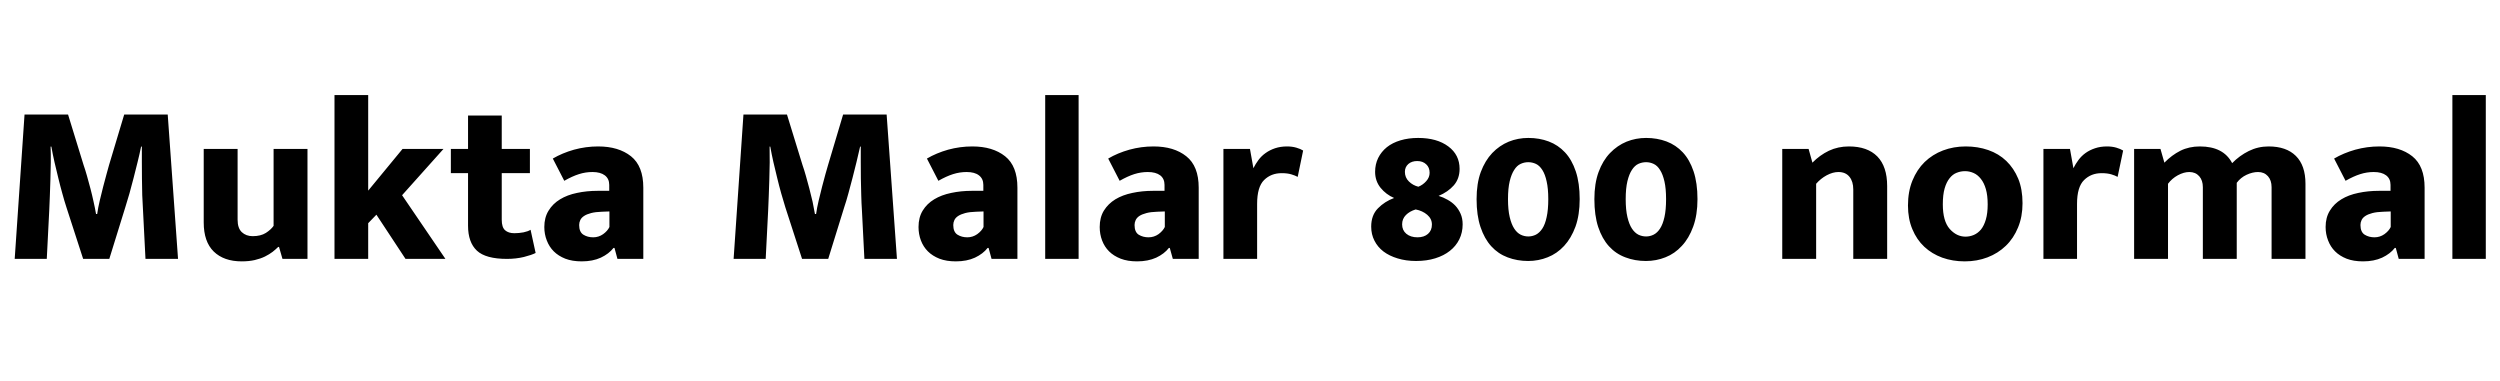 <svg xmlns="http://www.w3.org/2000/svg" xmlns:xlink="http://www.w3.org/1999/xlink" width="261.888" height="39.888"><path fill="black" d="M1.54 27.12L2.57 12L7.13 12L8.76 17.30Q8.93 17.78 9.11 18.42Q9.29 19.06 9.47 19.74Q9.65 20.42 9.80 21.12Q9.96 21.82 10.06 22.42L10.06 22.42L10.18 22.42Q10.27 21.77 10.45 21.01Q10.63 20.26 10.81 19.55Q10.99 18.84 11.16 18.24Q11.33 17.64 11.42 17.30L11.42 17.30L13.01 12L17.57 12L18.65 27.12L15.24 27.12L14.98 22.01Q14.93 21.29 14.90 20.44Q14.88 19.58 14.87 18.70Q14.86 17.81 14.86 16.94Q14.86 16.08 14.86 15.36L14.86 15.36L14.78 15.36Q14.62 16.15 14.41 16.99Q14.21 17.83 13.99 18.66Q13.78 19.49 13.56 20.27Q13.34 21.05 13.13 21.70L13.13 21.70L11.45 27.12L8.71 27.12L6.96 21.72Q6.74 21.05 6.53 20.27Q6.31 19.49 6.11 18.66Q5.90 17.83 5.71 16.99Q5.52 16.15 5.38 15.36L5.38 15.36L5.30 15.36Q5.33 16.13 5.32 17.03Q5.30 17.93 5.28 18.83Q5.26 19.73 5.22 20.56Q5.18 21.38 5.16 22.01L5.16 22.01L4.90 27.12L1.54 27.12ZM28.66 23.66L28.66 15.60L32.21 15.60L32.21 27.12L29.59 27.12L29.23 25.87L29.14 25.87Q28.90 26.11 28.56 26.38Q28.22 26.64 27.76 26.87Q27.29 27.10 26.69 27.24Q26.09 27.38 25.32 27.38L25.32 27.38Q23.45 27.38 22.39 26.35Q21.34 25.32 21.34 23.30L21.34 23.30L21.34 15.60L24.89 15.60L24.89 23.02Q24.89 23.90 25.33 24.32Q25.78 24.74 26.47 24.74L26.47 24.74Q27.31 24.74 27.85 24.40Q28.39 24.05 28.66 23.66L28.66 23.66ZM39.43 22.49L38.57 23.38L38.57 27.12L35.04 27.12L35.04 9.96L38.57 9.96L38.57 19.97L42.17 15.60L46.46 15.60L42.12 20.45L46.66 27.12L42.48 27.12L39.43 22.49ZM55.51 15.60L55.51 18.14L52.56 18.14L52.56 23.02Q52.56 23.81 52.91 24.12Q53.26 24.43 53.88 24.43L53.88 24.43Q54.36 24.43 54.84 24.34Q55.32 24.24 55.58 24.07L55.58 24.07L56.11 26.50Q55.70 26.71 54.88 26.92Q54.05 27.12 53.11 27.12L53.11 27.12Q50.88 27.12 49.96 26.26Q49.03 25.39 49.03 23.64L49.03 23.64L49.03 18.14L47.23 18.14L47.23 15.60L49.03 15.60L49.03 12.10L52.56 12.10L52.56 15.60L55.51 15.60ZM59.11 18.94L57.91 16.61Q58.90 16.03 60.13 15.68Q61.37 15.34 62.66 15.34L62.66 15.34Q64.80 15.34 66.10 16.37Q67.39 17.40 67.39 19.66L67.39 19.66L67.39 27.12L64.68 27.12L64.37 25.97L64.27 25.97Q63.79 26.59 62.94 26.99Q62.09 27.38 60.94 27.38L60.94 27.38Q59.95 27.38 59.22 27.10Q58.49 26.81 58.01 26.33Q57.53 25.85 57.28 25.19Q57.02 24.53 57.02 23.78L57.02 23.78Q57.02 22.78 57.47 22.06Q57.91 21.34 58.67 20.88Q59.42 20.42 60.44 20.21Q61.46 19.99 62.62 19.99L62.62 19.99L63.82 19.99L63.82 19.37Q63.82 18.72 63.36 18.37Q62.90 18.02 62.06 18.02L62.06 18.02Q61.34 18.02 60.65 18.24Q59.95 18.46 59.11 18.94L59.11 18.94ZM63.84 23.78L63.84 22.15L63.05 22.18Q62.38 22.20 61.92 22.32Q61.46 22.44 61.19 22.62Q60.91 22.80 60.79 23.05Q60.67 23.30 60.67 23.57L60.67 23.57Q60.67 24.31 61.12 24.59Q61.56 24.86 62.14 24.86L62.14 24.86Q62.71 24.86 63.18 24.53Q63.65 24.19 63.84 23.78L63.84 23.78ZM76.85 27.12L77.88 12L82.44 12L84.07 17.30Q84.24 17.78 84.42 18.42Q84.60 19.06 84.78 19.74Q84.96 20.42 85.12 21.12Q85.27 21.82 85.37 22.42L85.37 22.42L85.49 22.42Q85.58 21.77 85.76 21.01Q85.94 20.26 86.12 19.55Q86.30 18.84 86.47 18.24Q86.64 17.64 86.74 17.30L86.74 17.30L88.32 12L92.88 12L93.96 27.12L90.55 27.12L90.29 22.01Q90.24 21.29 90.22 20.44Q90.19 19.58 90.18 18.70Q90.17 17.81 90.17 16.94Q90.17 16.08 90.17 15.36L90.17 15.36L90.10 15.36Q89.93 16.15 89.72 16.99Q89.52 17.83 89.30 18.66Q89.09 19.49 88.87 20.27Q88.66 21.05 88.44 21.70L88.44 21.70L86.76 27.12L84.02 27.12L82.27 21.72Q82.06 21.05 81.84 20.27Q81.62 19.49 81.42 18.66Q81.22 17.83 81.02 16.99Q80.83 16.15 80.69 15.36L80.69 15.36L80.62 15.36Q80.64 16.13 80.63 17.03Q80.62 17.93 80.59 18.83Q80.57 19.73 80.53 20.56Q80.50 21.38 80.47 22.01L80.47 22.01L80.21 27.12L76.85 27.12ZM98.30 18.94L97.10 16.61Q98.09 16.03 99.32 15.68Q100.56 15.34 101.86 15.34L101.86 15.34Q103.99 15.34 105.29 16.37Q106.58 17.40 106.58 19.66L106.58 19.66L106.58 27.12L103.87 27.12L103.56 25.97L103.46 25.97Q102.98 26.59 102.13 26.99Q101.28 27.38 100.13 27.38L100.13 27.38Q99.14 27.38 98.41 27.10Q97.68 26.81 97.20 26.33Q96.72 25.85 96.47 25.19Q96.22 24.53 96.22 23.78L96.22 23.78Q96.22 22.78 96.66 22.06Q97.10 21.34 97.86 20.88Q98.62 20.42 99.64 20.21Q100.66 19.99 101.81 19.99L101.81 19.99L103.01 19.99L103.01 19.37Q103.01 18.72 102.55 18.37Q102.10 18.02 101.26 18.02L101.26 18.02Q100.54 18.02 99.84 18.24Q99.14 18.46 98.30 18.94L98.30 18.94ZM103.03 23.78L103.03 22.15L102.24 22.18Q101.57 22.20 101.11 22.32Q100.66 22.44 100.38 22.62Q100.10 22.80 99.98 23.05Q99.86 23.30 99.86 23.57L99.86 23.57Q99.86 24.31 100.31 24.59Q100.75 24.86 101.33 24.86L101.33 24.86Q101.90 24.86 102.37 24.53Q102.84 24.19 103.03 23.78L103.03 23.78ZM112.99 27.12L109.49 27.12L109.49 9.96L112.99 9.96L112.99 27.12ZM117.29 18.94L116.09 16.61Q117.07 16.03 118.31 15.68Q119.54 15.34 120.84 15.34L120.84 15.34Q122.98 15.34 124.27 16.37Q125.57 17.40 125.57 19.66L125.57 19.66L125.57 27.12L122.86 27.12L122.54 25.97L122.45 25.97Q121.97 26.59 121.12 26.99Q120.26 27.38 119.11 27.38L119.11 27.38Q118.13 27.38 117.40 27.10Q116.66 26.81 116.18 26.33Q115.70 25.85 115.45 25.19Q115.20 24.53 115.20 23.78L115.20 23.78Q115.20 22.78 115.64 22.06Q116.09 21.34 116.84 20.88Q117.60 20.42 118.62 20.21Q119.64 19.99 120.79 19.99L120.79 19.99L121.99 19.99L121.99 19.37Q121.99 18.72 121.54 18.37Q121.08 18.02 120.24 18.02L120.24 18.02Q119.52 18.02 118.82 18.24Q118.13 18.46 117.29 18.94L117.29 18.94ZM122.02 23.78L122.02 22.15L121.22 22.18Q120.55 22.20 120.10 22.32Q119.64 22.44 119.36 22.62Q119.09 22.80 118.97 23.05Q118.85 23.30 118.85 23.57L118.85 23.57Q118.85 24.31 119.29 24.59Q119.74 24.86 120.31 24.86L120.31 24.86Q120.89 24.86 121.36 24.53Q121.82 24.19 122.02 23.78L122.02 23.78ZM131.69 27.12L128.16 27.12L128.16 15.60L130.94 15.60L131.30 17.62Q131.52 17.18 131.83 16.76Q132.14 16.34 132.58 16.03Q133.01 15.72 133.57 15.53Q134.14 15.34 134.83 15.34L134.83 15.34Q135.36 15.34 135.80 15.47Q136.25 15.60 136.51 15.77L136.51 15.77L135.94 18.53Q135.67 18.38 135.26 18.26Q134.86 18.14 134.26 18.14L134.26 18.14Q133.15 18.14 132.42 18.86Q131.69 19.58 131.69 21.36L131.69 21.36L131.69 27.12ZM148.56 14.45L148.56 14.45Q150.53 14.45 151.72 15.34Q152.90 16.22 152.90 17.69L152.90 17.69Q152.90 18.72 152.29 19.42Q151.68 20.11 150.70 20.52L150.70 20.52Q151.18 20.66 151.63 20.92Q152.09 21.17 152.44 21.53Q152.78 21.89 153 22.38Q153.22 22.87 153.22 23.50L153.22 23.50Q153.22 24.36 152.87 25.07Q152.52 25.78 151.88 26.28Q151.25 26.78 150.35 27.06Q149.45 27.34 148.34 27.34L148.34 27.34Q147.29 27.34 146.41 27.07Q145.54 26.81 144.92 26.34Q144.31 25.87 143.98 25.21Q143.64 24.55 143.64 23.74L143.64 23.74Q143.64 22.54 144.35 21.82Q145.06 21.10 146.04 20.74L146.04 20.74Q145.20 20.38 144.62 19.67Q144.05 18.96 144.05 18L144.05 18Q144.05 17.21 144.37 16.55Q144.70 15.89 145.28 15.42Q145.87 14.95 146.71 14.70Q147.55 14.45 148.56 14.45ZM148.46 16.87L148.46 16.87Q147.89 16.87 147.53 17.18Q147.17 17.50 147.17 18L147.17 18Q147.17 18.60 147.59 19.01Q148.01 19.42 148.58 19.56L148.58 19.56Q149.06 19.37 149.41 18.97Q149.76 18.58 149.76 18.10L149.76 18.10Q149.76 17.54 149.40 17.21Q149.04 16.87 148.46 16.87ZM148.30 21.94L148.30 21.94Q147.67 22.13 147.28 22.52Q146.88 22.92 146.88 23.50L146.88 23.50Q146.88 24.12 147.32 24.49Q147.77 24.86 148.49 24.86L148.49 24.86Q149.18 24.86 149.59 24.50Q150 24.14 150 23.52L150 23.52Q150 22.92 149.51 22.50Q149.02 22.08 148.30 21.94ZM160.10 14.45L160.10 14.45Q161.26 14.45 162.24 14.82Q163.22 15.19 163.94 15.96Q164.66 16.73 165.07 17.95Q165.48 19.18 165.48 20.86L165.48 20.86Q165.48 22.51 165.04 23.74Q164.59 24.96 163.85 25.76Q163.10 26.57 162.13 26.95Q161.16 27.34 160.08 27.34L160.08 27.34Q158.93 27.34 157.93 26.96Q156.94 26.59 156.22 25.80Q155.50 25.01 155.09 23.78Q154.68 22.56 154.68 20.86L154.68 20.86Q154.68 19.22 155.12 18.02Q155.57 16.82 156.32 16.03Q157.08 15.24 158.05 14.84Q159.02 14.45 160.10 14.45ZM157.97 20.86L157.97 20.86Q157.97 21.98 158.15 22.74Q158.33 23.50 158.62 23.94Q158.90 24.38 159.29 24.58Q159.67 24.77 160.10 24.77L160.10 24.77Q160.51 24.77 160.90 24.58Q161.28 24.38 161.57 23.94Q161.86 23.50 162.02 22.74Q162.19 21.98 162.19 20.86L162.19 20.86Q162.19 19.75 162.02 19.01Q161.86 18.26 161.57 17.81Q161.28 17.35 160.90 17.17Q160.51 16.99 160.10 16.99L160.10 16.99Q159.67 16.99 159.29 17.17Q158.90 17.35 158.62 17.80Q158.33 18.24 158.15 18.98Q157.97 19.73 157.97 20.86ZM172.44 14.45L172.44 14.45Q173.59 14.45 174.58 14.82Q175.56 15.19 176.28 15.96Q177.00 16.73 177.41 17.95Q177.82 19.18 177.82 20.86L177.82 20.86Q177.82 22.51 177.37 23.74Q176.93 24.96 176.18 25.76Q175.44 26.57 174.47 26.95Q173.50 27.34 172.42 27.34L172.42 27.34Q171.26 27.34 170.27 26.96Q169.27 26.59 168.55 25.80Q167.83 25.01 167.42 23.78Q167.02 22.56 167.02 20.86L167.02 20.86Q167.02 19.22 167.46 18.02Q167.90 16.82 168.66 16.03Q169.42 15.24 170.39 14.84Q171.36 14.45 172.44 14.45ZM170.30 20.86L170.30 20.86Q170.30 21.98 170.48 22.74Q170.66 23.50 170.95 23.94Q171.24 24.38 171.62 24.58Q172.01 24.77 172.44 24.77L172.44 24.77Q172.85 24.77 173.23 24.58Q173.62 24.38 173.90 23.94Q174.19 23.50 174.36 22.74Q174.53 21.98 174.53 20.86L174.53 20.86Q174.53 19.75 174.36 19.01Q174.19 18.26 173.90 17.81Q173.62 17.35 173.23 17.17Q172.85 16.99 172.44 16.99L172.44 16.99Q172.01 16.99 171.62 17.17Q171.24 17.35 170.95 17.80Q170.66 18.24 170.48 18.98Q170.30 19.73 170.30 20.86ZM190.25 19.25L190.25 27.12L186.70 27.12L186.70 15.60L189.46 15.60L189.86 17.04Q190.63 16.25 191.59 15.79Q192.55 15.34 193.68 15.34L193.68 15.34Q195.62 15.34 196.66 16.39Q197.69 17.45 197.69 19.49L197.69 19.49L197.69 27.12L194.14 27.12L194.14 19.85Q194.14 19.01 193.74 18.52Q193.34 18.02 192.58 18.02L192.58 18.02Q192.00 18.02 191.36 18.36Q190.73 18.70 190.25 19.25L190.25 19.25ZM211.87 21.29L211.87 21.29Q211.87 22.70 211.40 23.83Q210.94 24.96 210.12 25.75Q209.30 26.54 208.20 26.96Q207.10 27.38 205.82 27.38L205.82 27.38Q204.55 27.38 203.46 26.99Q202.37 26.59 201.58 25.85Q200.78 25.10 200.33 24.01Q199.87 22.92 199.87 21.53L199.87 21.53Q199.87 20.06 200.34 18.91Q200.81 17.76 201.62 16.97Q202.44 16.18 203.54 15.76Q204.65 15.34 205.92 15.34L205.92 15.34Q207.19 15.34 208.28 15.72Q209.38 16.10 210.17 16.86Q210.96 17.62 211.42 18.72Q211.87 19.82 211.87 21.29ZM208.22 21.41L208.22 21.41Q208.22 20.47 208.03 19.81Q207.84 19.15 207.50 18.73Q207.17 18.31 206.74 18.12Q206.30 17.93 205.85 17.93L205.85 17.93Q205.39 17.93 204.97 18.10Q204.55 18.26 204.23 18.67Q203.90 19.08 203.71 19.74Q203.52 20.40 203.52 21.41L203.52 21.41Q203.52 23.16 204.24 23.98Q204.96 24.79 205.90 24.79L205.90 24.79Q206.35 24.79 206.77 24.61Q207.19 24.43 207.52 24.04Q207.84 23.64 208.03 22.99Q208.22 22.34 208.22 21.41ZM217.58 27.12L214.06 27.12L214.06 15.60L216.84 15.60L217.20 17.62Q217.42 17.18 217.73 16.76Q218.04 16.34 218.47 16.03Q218.90 15.72 219.47 15.53Q220.03 15.34 220.73 15.34L220.73 15.34Q221.26 15.34 221.70 15.47Q222.14 15.60 222.41 15.77L222.41 15.77L221.83 18.53Q221.57 18.38 221.16 18.26Q220.75 18.14 220.15 18.14L220.15 18.14Q219.05 18.14 218.32 18.86Q217.58 19.58 217.58 21.36L217.58 21.36L217.58 27.12ZM227.11 19.25L227.11 27.12L223.56 27.12L223.56 15.60L226.32 15.60L226.73 17.04Q227.50 16.25 228.41 15.79Q229.32 15.34 230.45 15.34L230.45 15.34Q232.92 15.34 233.83 17.09L233.83 17.09Q234.60 16.30 235.57 15.82Q236.54 15.34 237.65 15.34L237.65 15.34Q239.50 15.34 240.50 16.33Q241.51 17.33 241.51 19.25L241.51 19.25L241.51 27.12L237.96 27.12L237.96 19.61Q237.96 18.89 237.58 18.46Q237.19 18.02 236.54 18.02L236.54 18.02Q235.97 18.02 235.34 18.31Q234.72 18.60 234.31 19.15L234.31 19.15L234.31 27.12L230.76 27.12L230.76 19.61Q230.76 18.89 230.38 18.46Q229.99 18.02 229.34 18.02L229.34 18.02Q228.77 18.02 228.14 18.36Q227.52 18.70 227.11 19.25L227.11 19.25ZM245.71 18.94L244.51 16.61Q245.50 16.03 246.73 15.68Q247.97 15.34 249.26 15.34L249.26 15.34Q251.40 15.34 252.70 16.37Q253.99 17.40 253.99 19.66L253.99 19.66L253.99 27.12L251.28 27.12L250.97 25.97L250.87 25.97Q250.39 26.59 249.54 26.99Q248.69 27.38 247.54 27.38L247.54 27.38Q246.55 27.38 245.82 27.10Q245.09 26.81 244.61 26.33Q244.13 25.85 243.88 25.19Q243.62 24.53 243.62 23.78L243.62 23.78Q243.62 22.78 244.07 22.06Q244.51 21.34 245.27 20.88Q246.02 20.42 247.04 20.21Q248.06 19.99 249.22 19.99L249.22 19.99L250.42 19.99L250.42 19.37Q250.42 18.72 249.96 18.37Q249.50 18.02 248.66 18.02L248.66 18.02Q247.94 18.02 247.25 18.24Q246.55 18.46 245.71 18.94L245.71 18.94ZM250.44 23.78L250.44 22.15L249.65 22.18Q248.98 22.20 248.52 22.32Q248.06 22.44 247.79 22.62Q247.51 22.80 247.39 23.05Q247.27 23.30 247.27 23.57L247.27 23.57Q247.27 24.31 247.72 24.59Q248.16 24.86 248.74 24.86L248.74 24.86Q249.31 24.86 249.78 24.53Q250.25 24.19 250.44 23.78L250.44 23.78ZM260.40 27.12L256.90 27.12L256.90 9.96L260.40 9.96L260.40 27.12Z"/></svg>